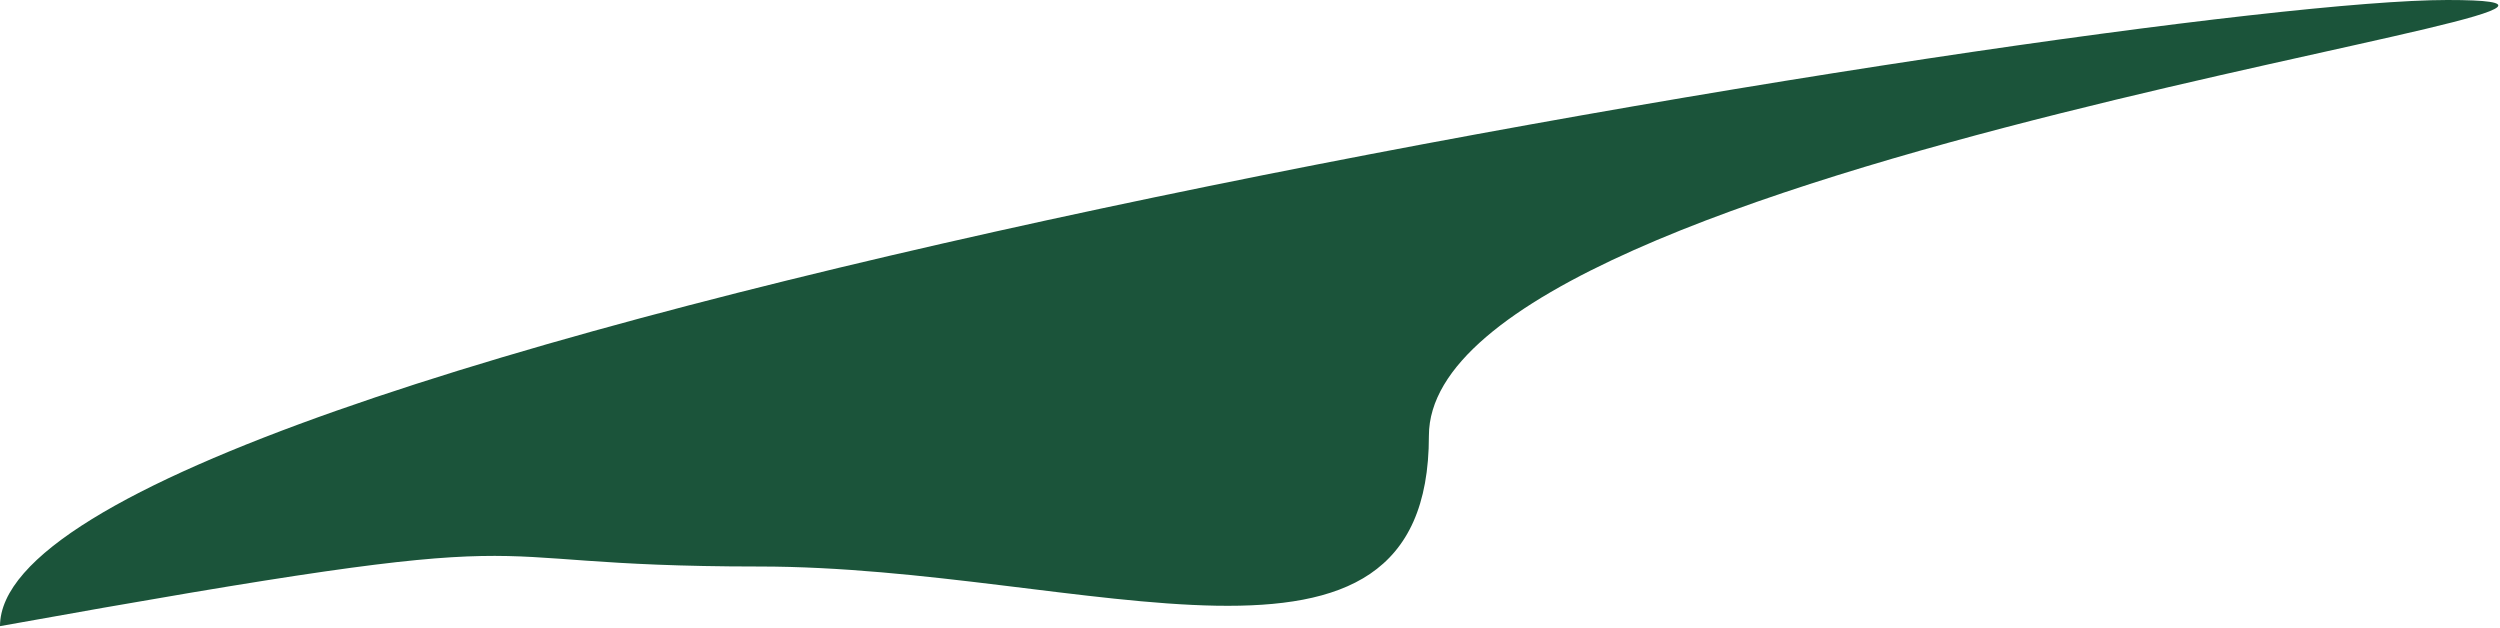 <svg width="545" height="137" viewBox="0 0 545 137" fill="none" xmlns="http://www.w3.org/2000/svg">
<path d="M311.5 95C311.5 155.785 236.598 123.5 165.5 123.5C94.402 123.5 130.202 113.065 0 136.5C0 75.715 462.416 0 533.514 0C604.612 0 311.5 34.215 311.5 95Z" fill="#1B543A"/>
</svg>
